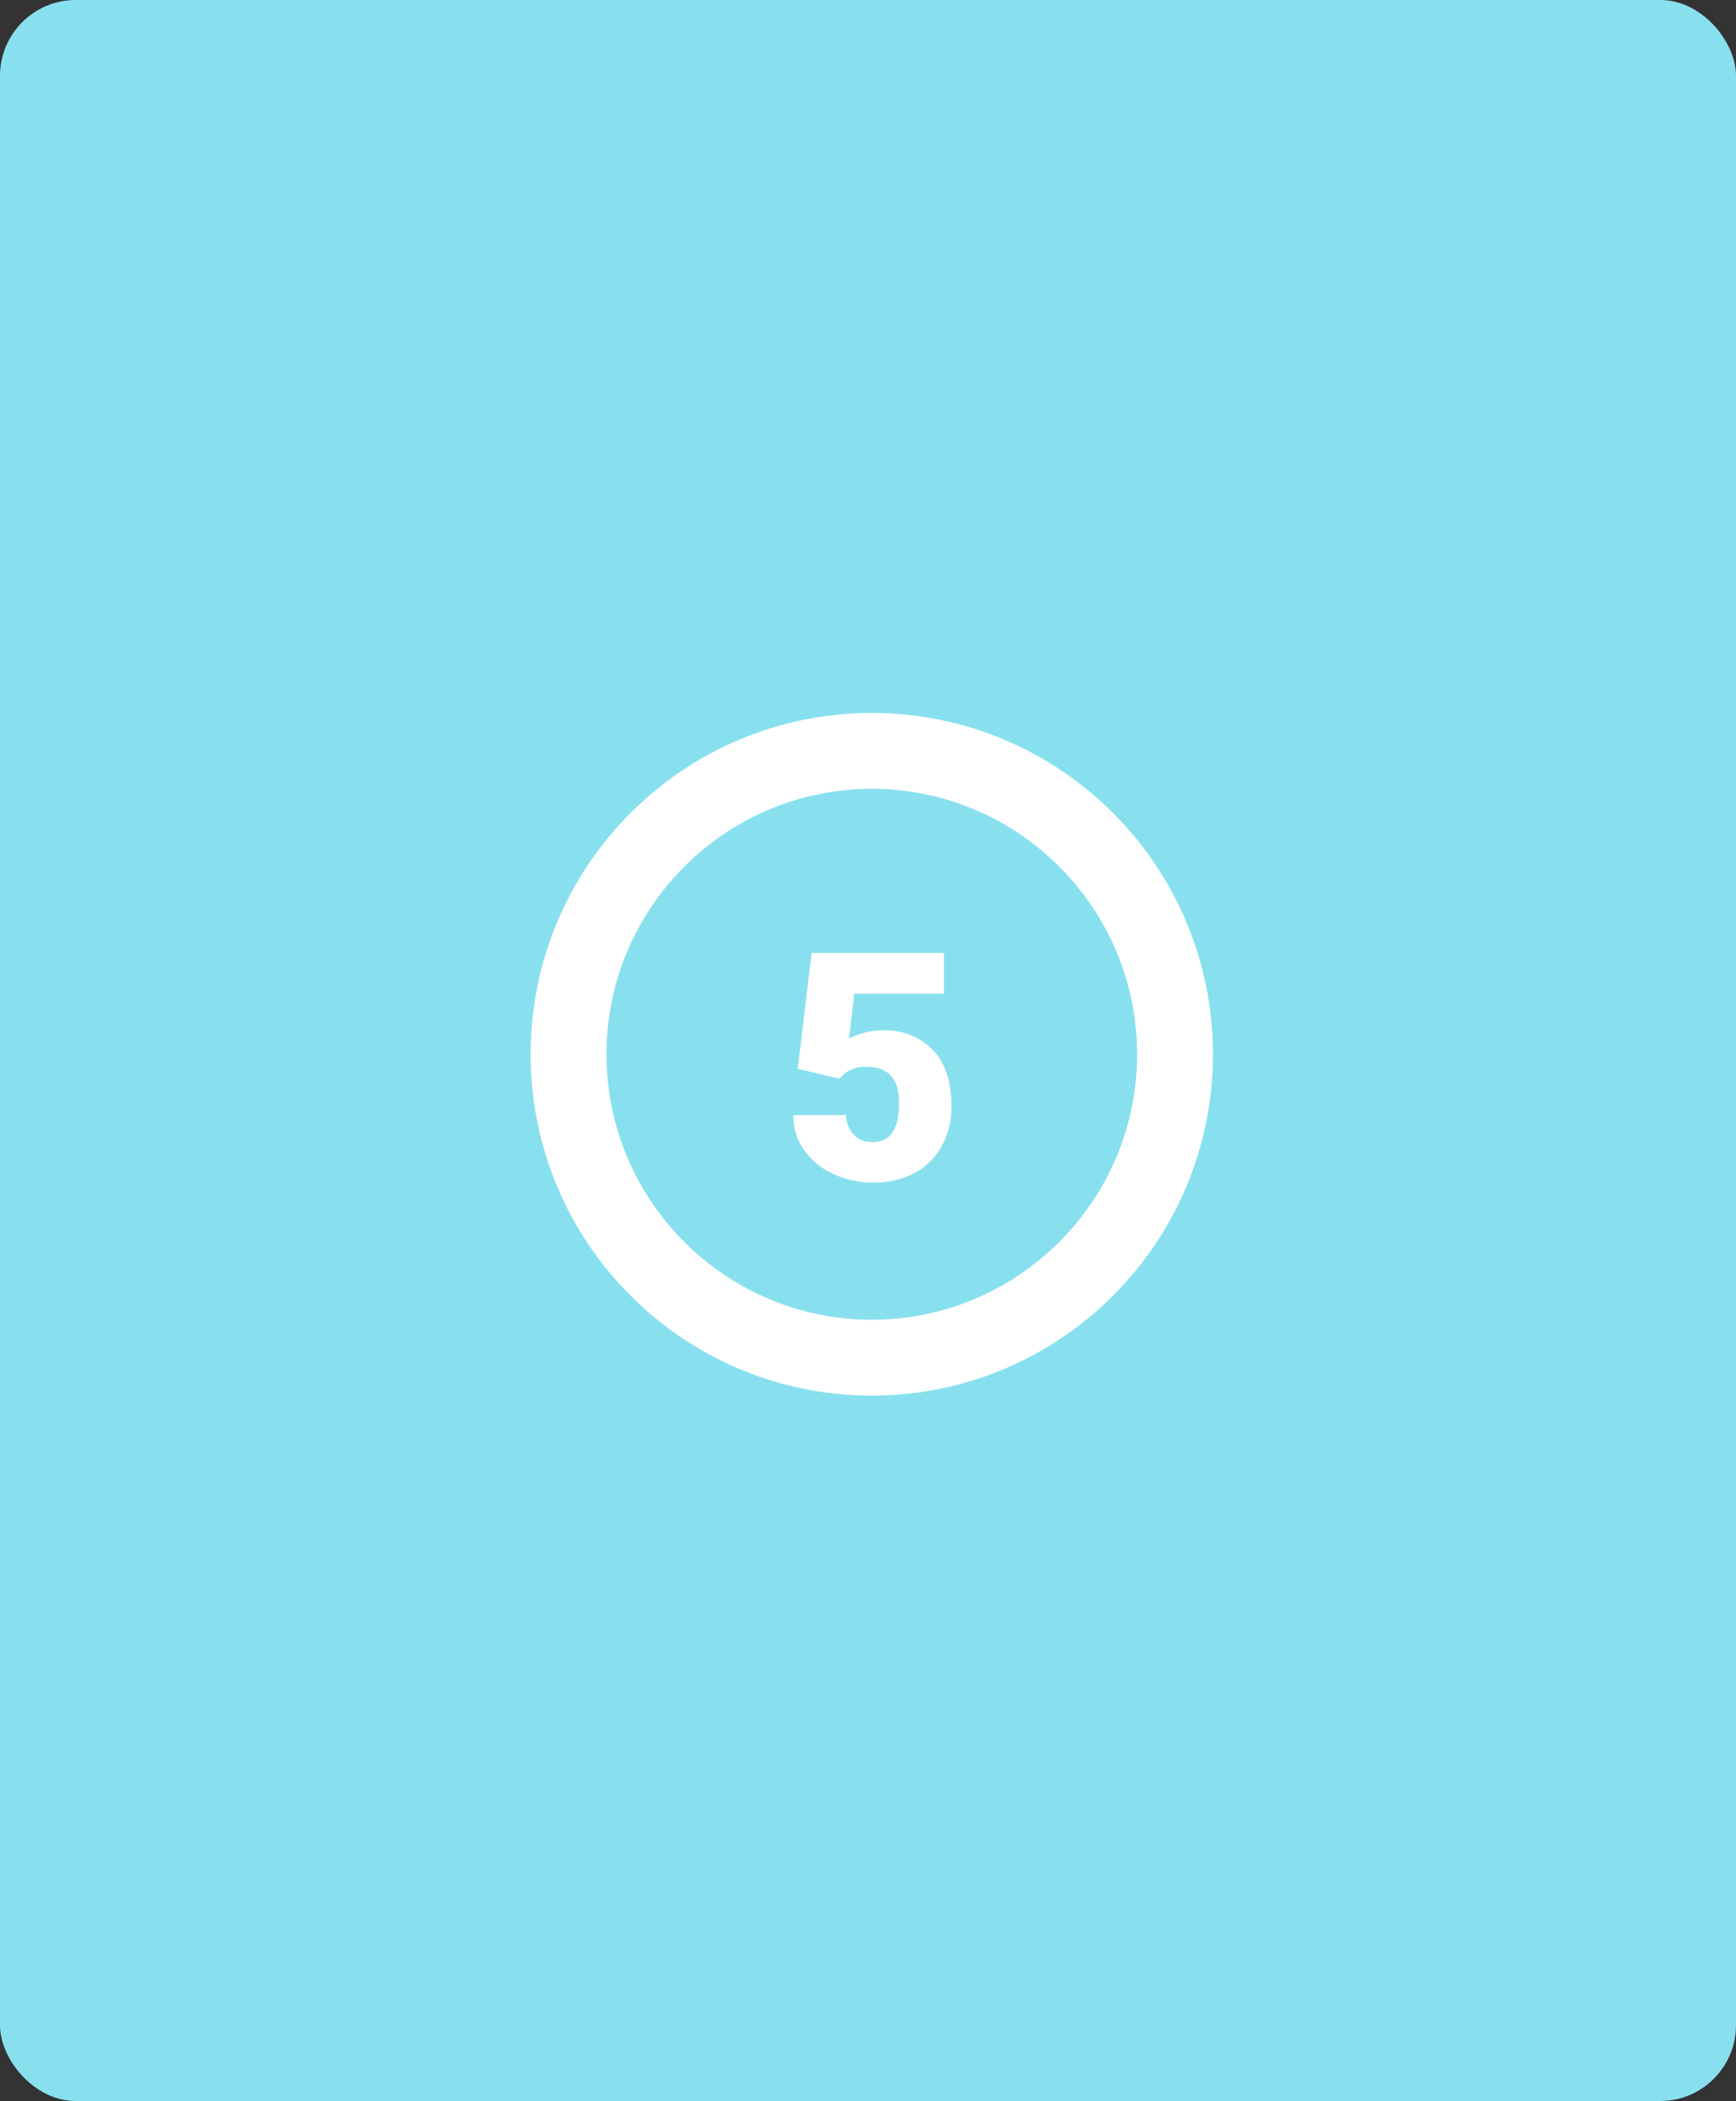 <svg xmlns="http://www.w3.org/2000/svg" width="229" height="277" viewBox="0 0 229 277">
  <rect x="0" y="0" width="229" height="277" fill="#333333" stroke="none"/>
  <rect id="Rectángulo_35535" data-name="Rectángulo 35535" width="229" height="277" rx="10" fill="#88e0ef"/>
  <g id="Grupo_89575" data-name="Grupo 89575" transform="translate(-1191 -1056)">
    <g id="Trazado_137462" data-name="Trazado 137462" transform="translate(1261 1150)" fill="#88e0ef">
      <path d="M 45 85 C 39.598 85 34.36 83.943 29.432 81.859 C 24.669 79.844 20.391 76.959 16.716 73.284 C 13.041 69.609 10.156 65.331 8.141 60.568 C 6.057 55.64 5 50.402 5 45 C 5 39.598 6.057 34.36 8.141 29.432 C 10.156 24.669 13.041 20.391 16.716 16.716 C 20.391 13.041 24.669 10.156 29.432 8.141 C 34.36 6.057 39.598 5 45 5 C 50.402 5 55.64 6.057 60.568 8.141 C 65.331 10.156 69.609 13.041 73.284 16.716 C 76.959 20.391 79.844 24.669 81.859 29.432 C 83.943 34.36 85 39.598 85 45 C 85 50.402 83.943 55.64 81.859 60.568 C 79.844 65.331 76.959 69.609 73.284 73.284 C 69.609 76.959 65.331 79.844 60.568 81.859 C 55.64 83.943 50.402 85 45 85 Z" stroke="none"/>
      <path d="M 45 10 C 25.701 10 10 25.701 10 45 C 10 64.299 25.701 80 45 80 C 64.299 80 80 64.299 80 45 C 80 25.701 64.299 10 45 10 M 45 0 C 69.853 0 90 20.147 90 45 C 90 69.853 69.853 90 45 90 C 20.147 90 0 69.853 0 45 C 0 20.147 20.147 0 45 0 Z" stroke="none" fill="#fff"/>
    </g>
    <path id="Trazado_187813" data-name="Trazado 187813" d="M2.235-14.586,4.061-29.859H21.513v5.373H9.68L9-18.555a8.151,8.151,0,0,1,1.938-.762,8.842,8.842,0,0,1,2.348-.33,8.76,8.76,0,0,1,6.839,2.635q2.389,2.635,2.389,7.393a10.6,10.6,0,0,1-1.282,5.2,8.81,8.81,0,0,1-3.6,3.579A11.363,11.363,0,0,1,12.161.41,12.227,12.227,0,0,1,6.891-.748,9.455,9.455,0,0,1,3.035-3.924,7.718,7.718,0,0,1,1.661-8.483H8.593a3.92,3.92,0,0,0,1.046,2.6,3.32,3.32,0,0,0,2.481.962q3.486,0,3.486-5.157,0-4.768-4.266-4.768a4.256,4.256,0,0,0-3.609,1.555Z" transform="translate(1294 1211.5)" fill="#fff"/>
  </g>
</svg>

